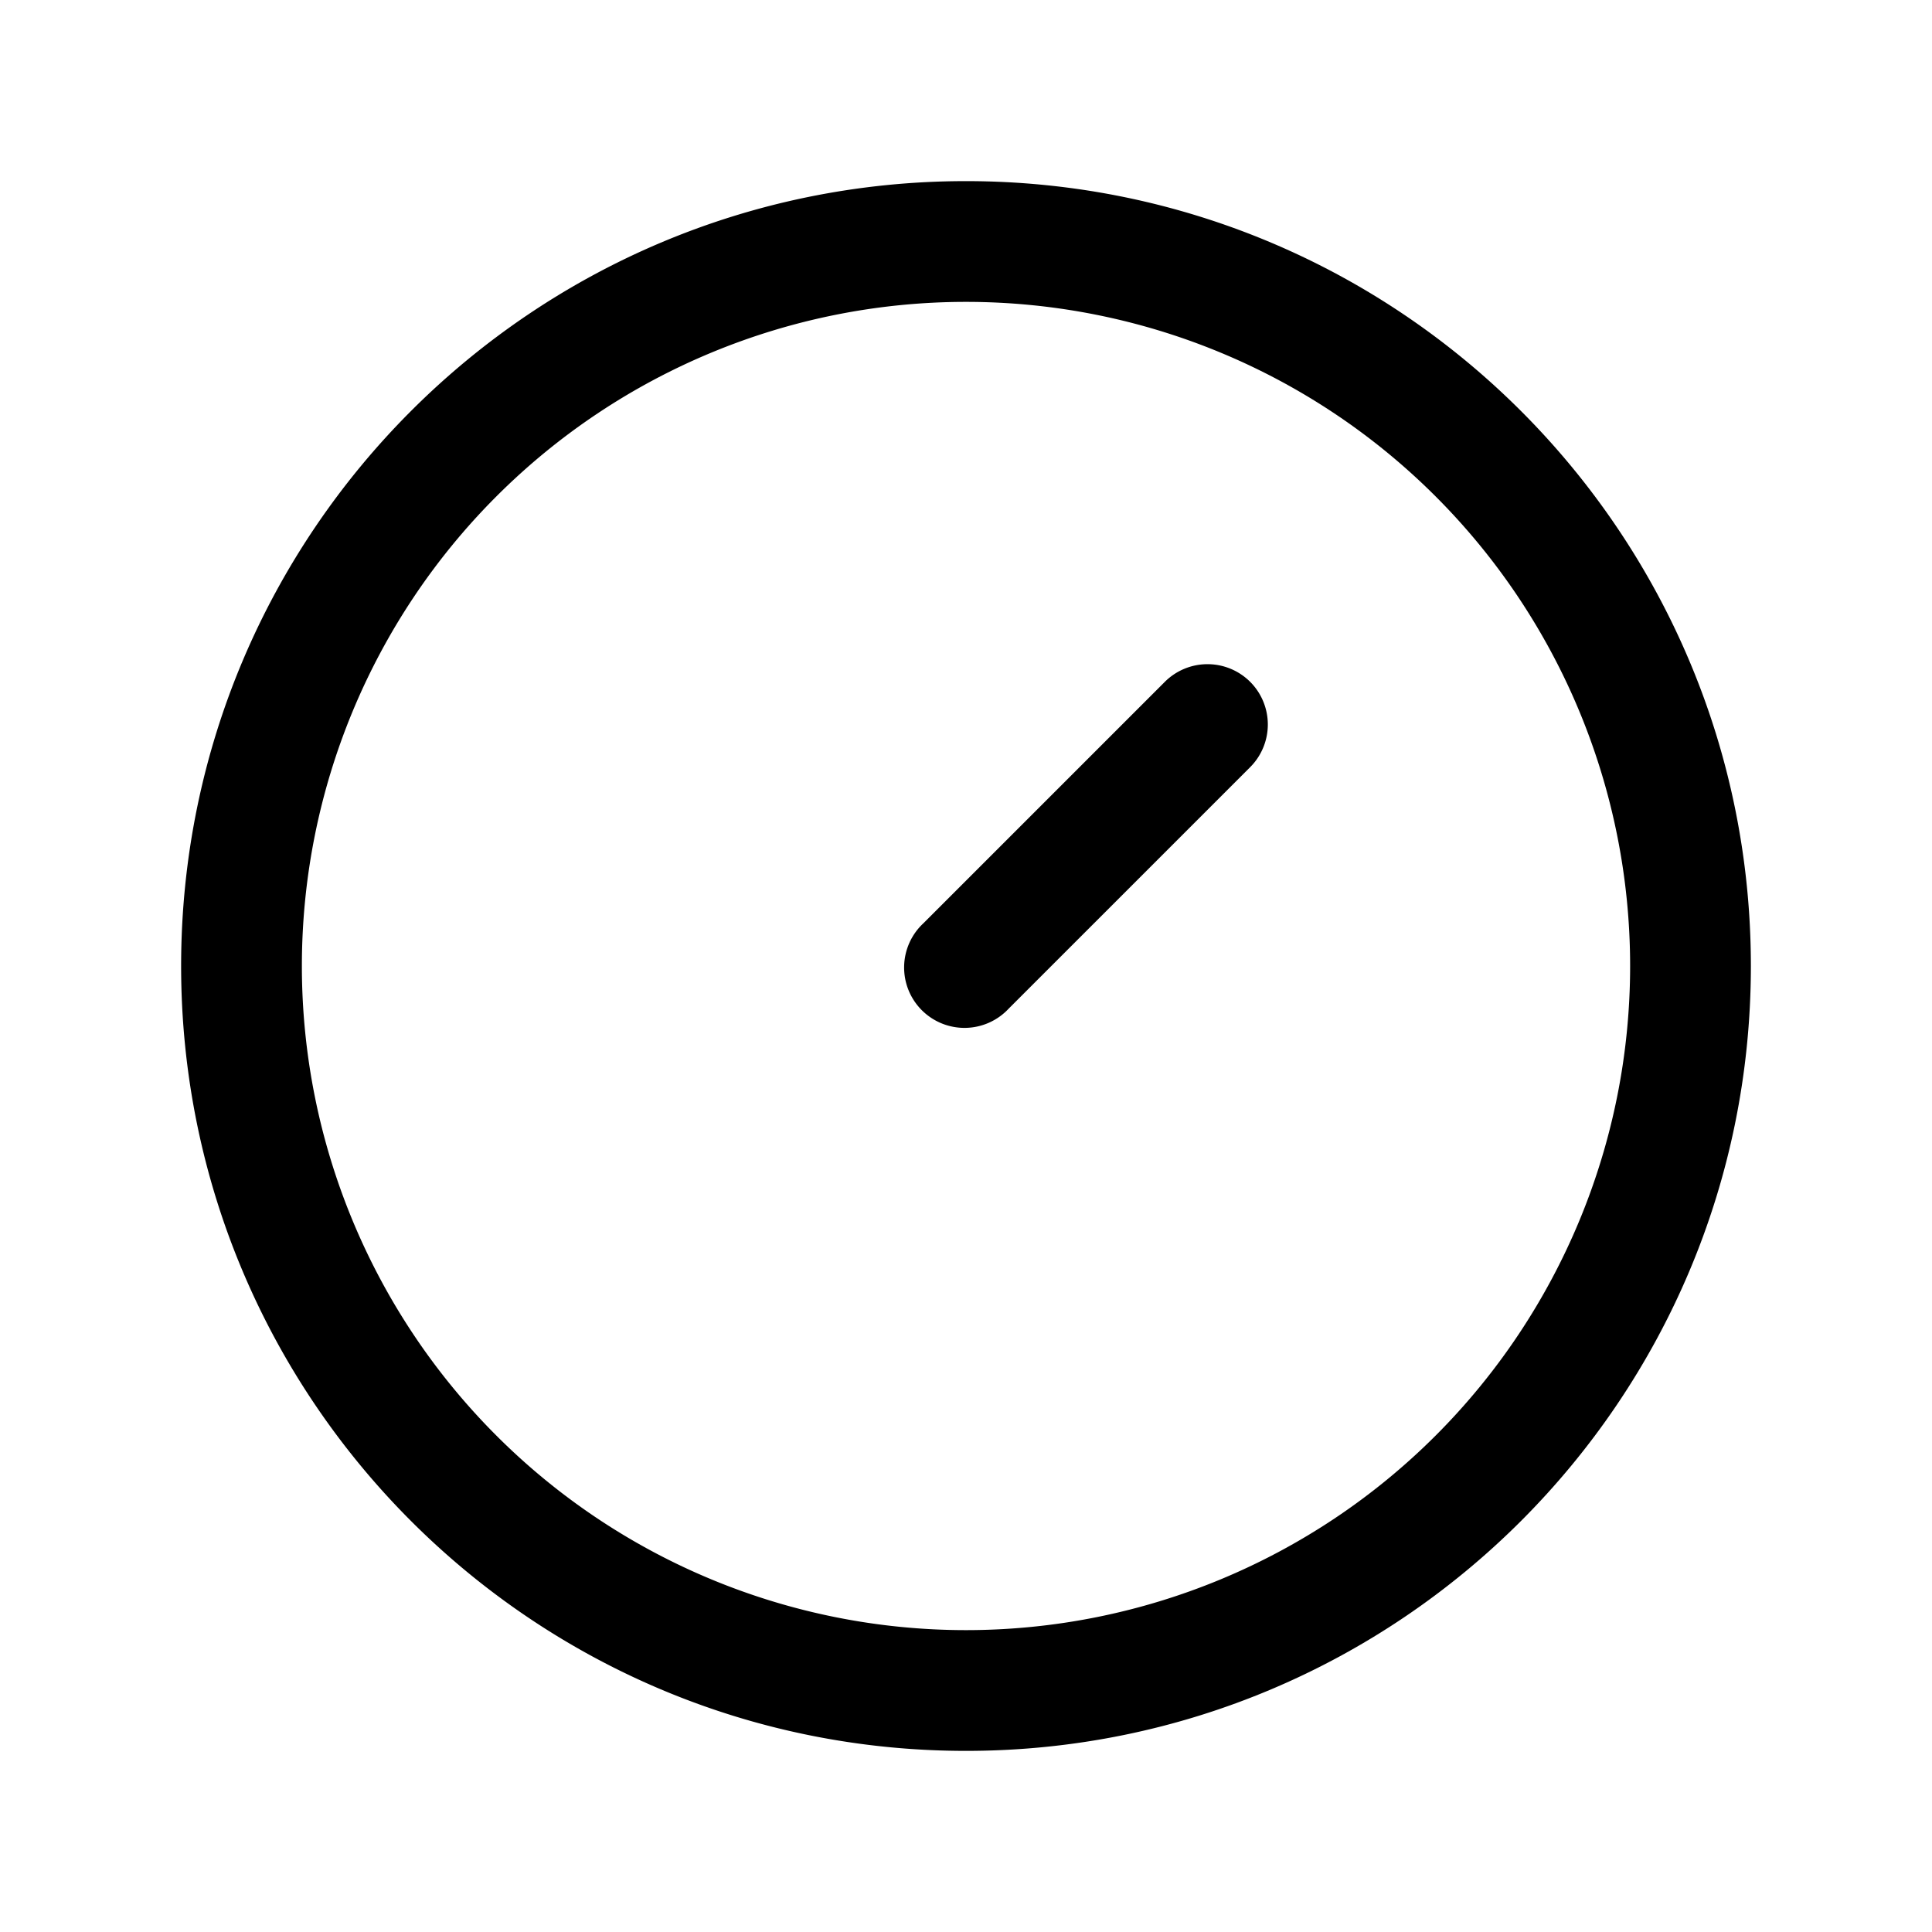 <svg xmlns="http://www.w3.org/2000/svg" fill="none" viewBox="0 0 24 24">
  <path fill="currentColor" fill-rule="evenodd" d="M12 3.75a8.25 8.25 0 1 0 0 16.5 8.25 8.25 0 0 0 0-16.5M2.25 12c0-5.385 4.365-9.75 9.75-9.75s9.75 4.365 9.75 9.75-4.365 9.75-9.75 9.75S2.25 17.385 2.25 12" clip-rule="evenodd"/>
  <path fill="currentColor" fill-rule="evenodd" d="M15.53 8.47a.75.75 0 0 1 0 1.06l-3 3a.75.75 0 1 1-1.06-1.06l3-3a.75.75 0 0 1 1.06 0" clip-rule="evenodd"/>
</svg>
